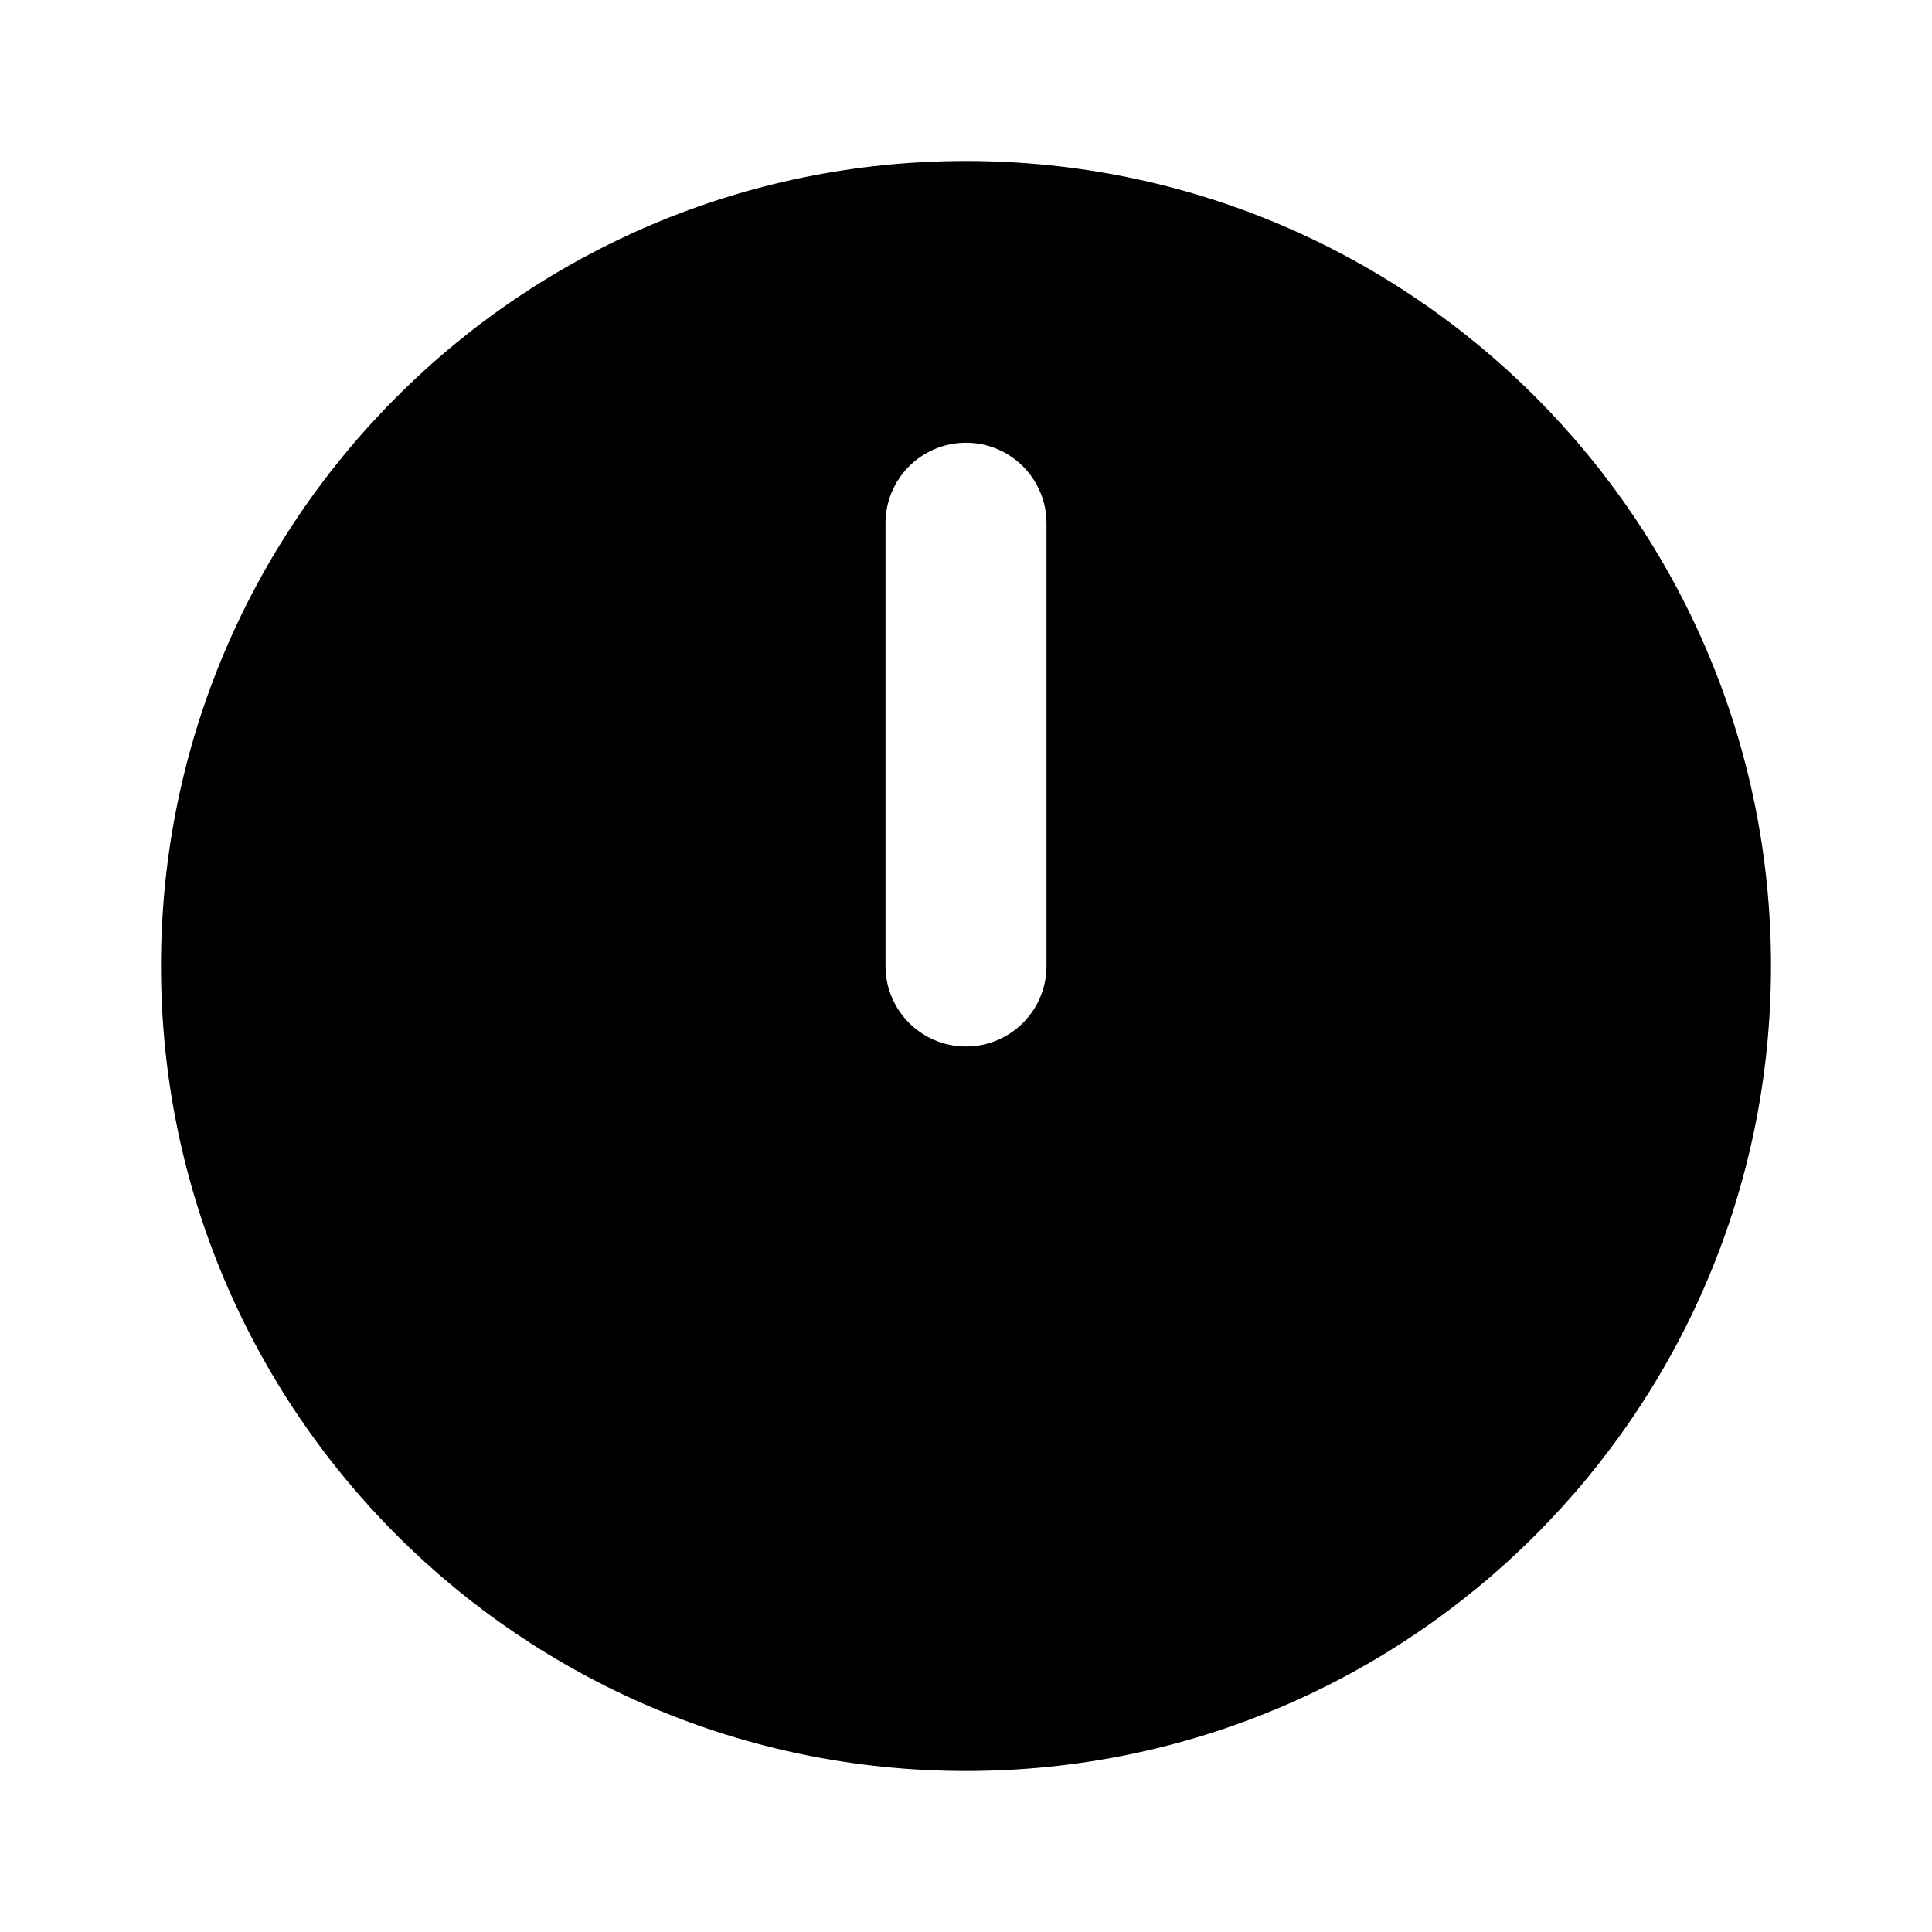 <svg width="24" height="24" viewBox="0 0 24 24" fill="none" xmlns="http://www.w3.org/2000/svg">
<path fill-rule="evenodd" clip-rule="evenodd" d="M2 12C2 6.477 6.477 2 12 2C17.523 2 22 6.477 22 12C22 17.523 17.523 22 12 22C6.477 22 2 17.523 2 12ZM13 6.5C13 5.948 12.552 5.5 12 5.5C11.448 5.5 11 5.948 11 6.5V12C11 12.552 11.448 13 12 13C12.552 13 13 12.552 13 12V6.5Z" fill="black"/>
</svg>
